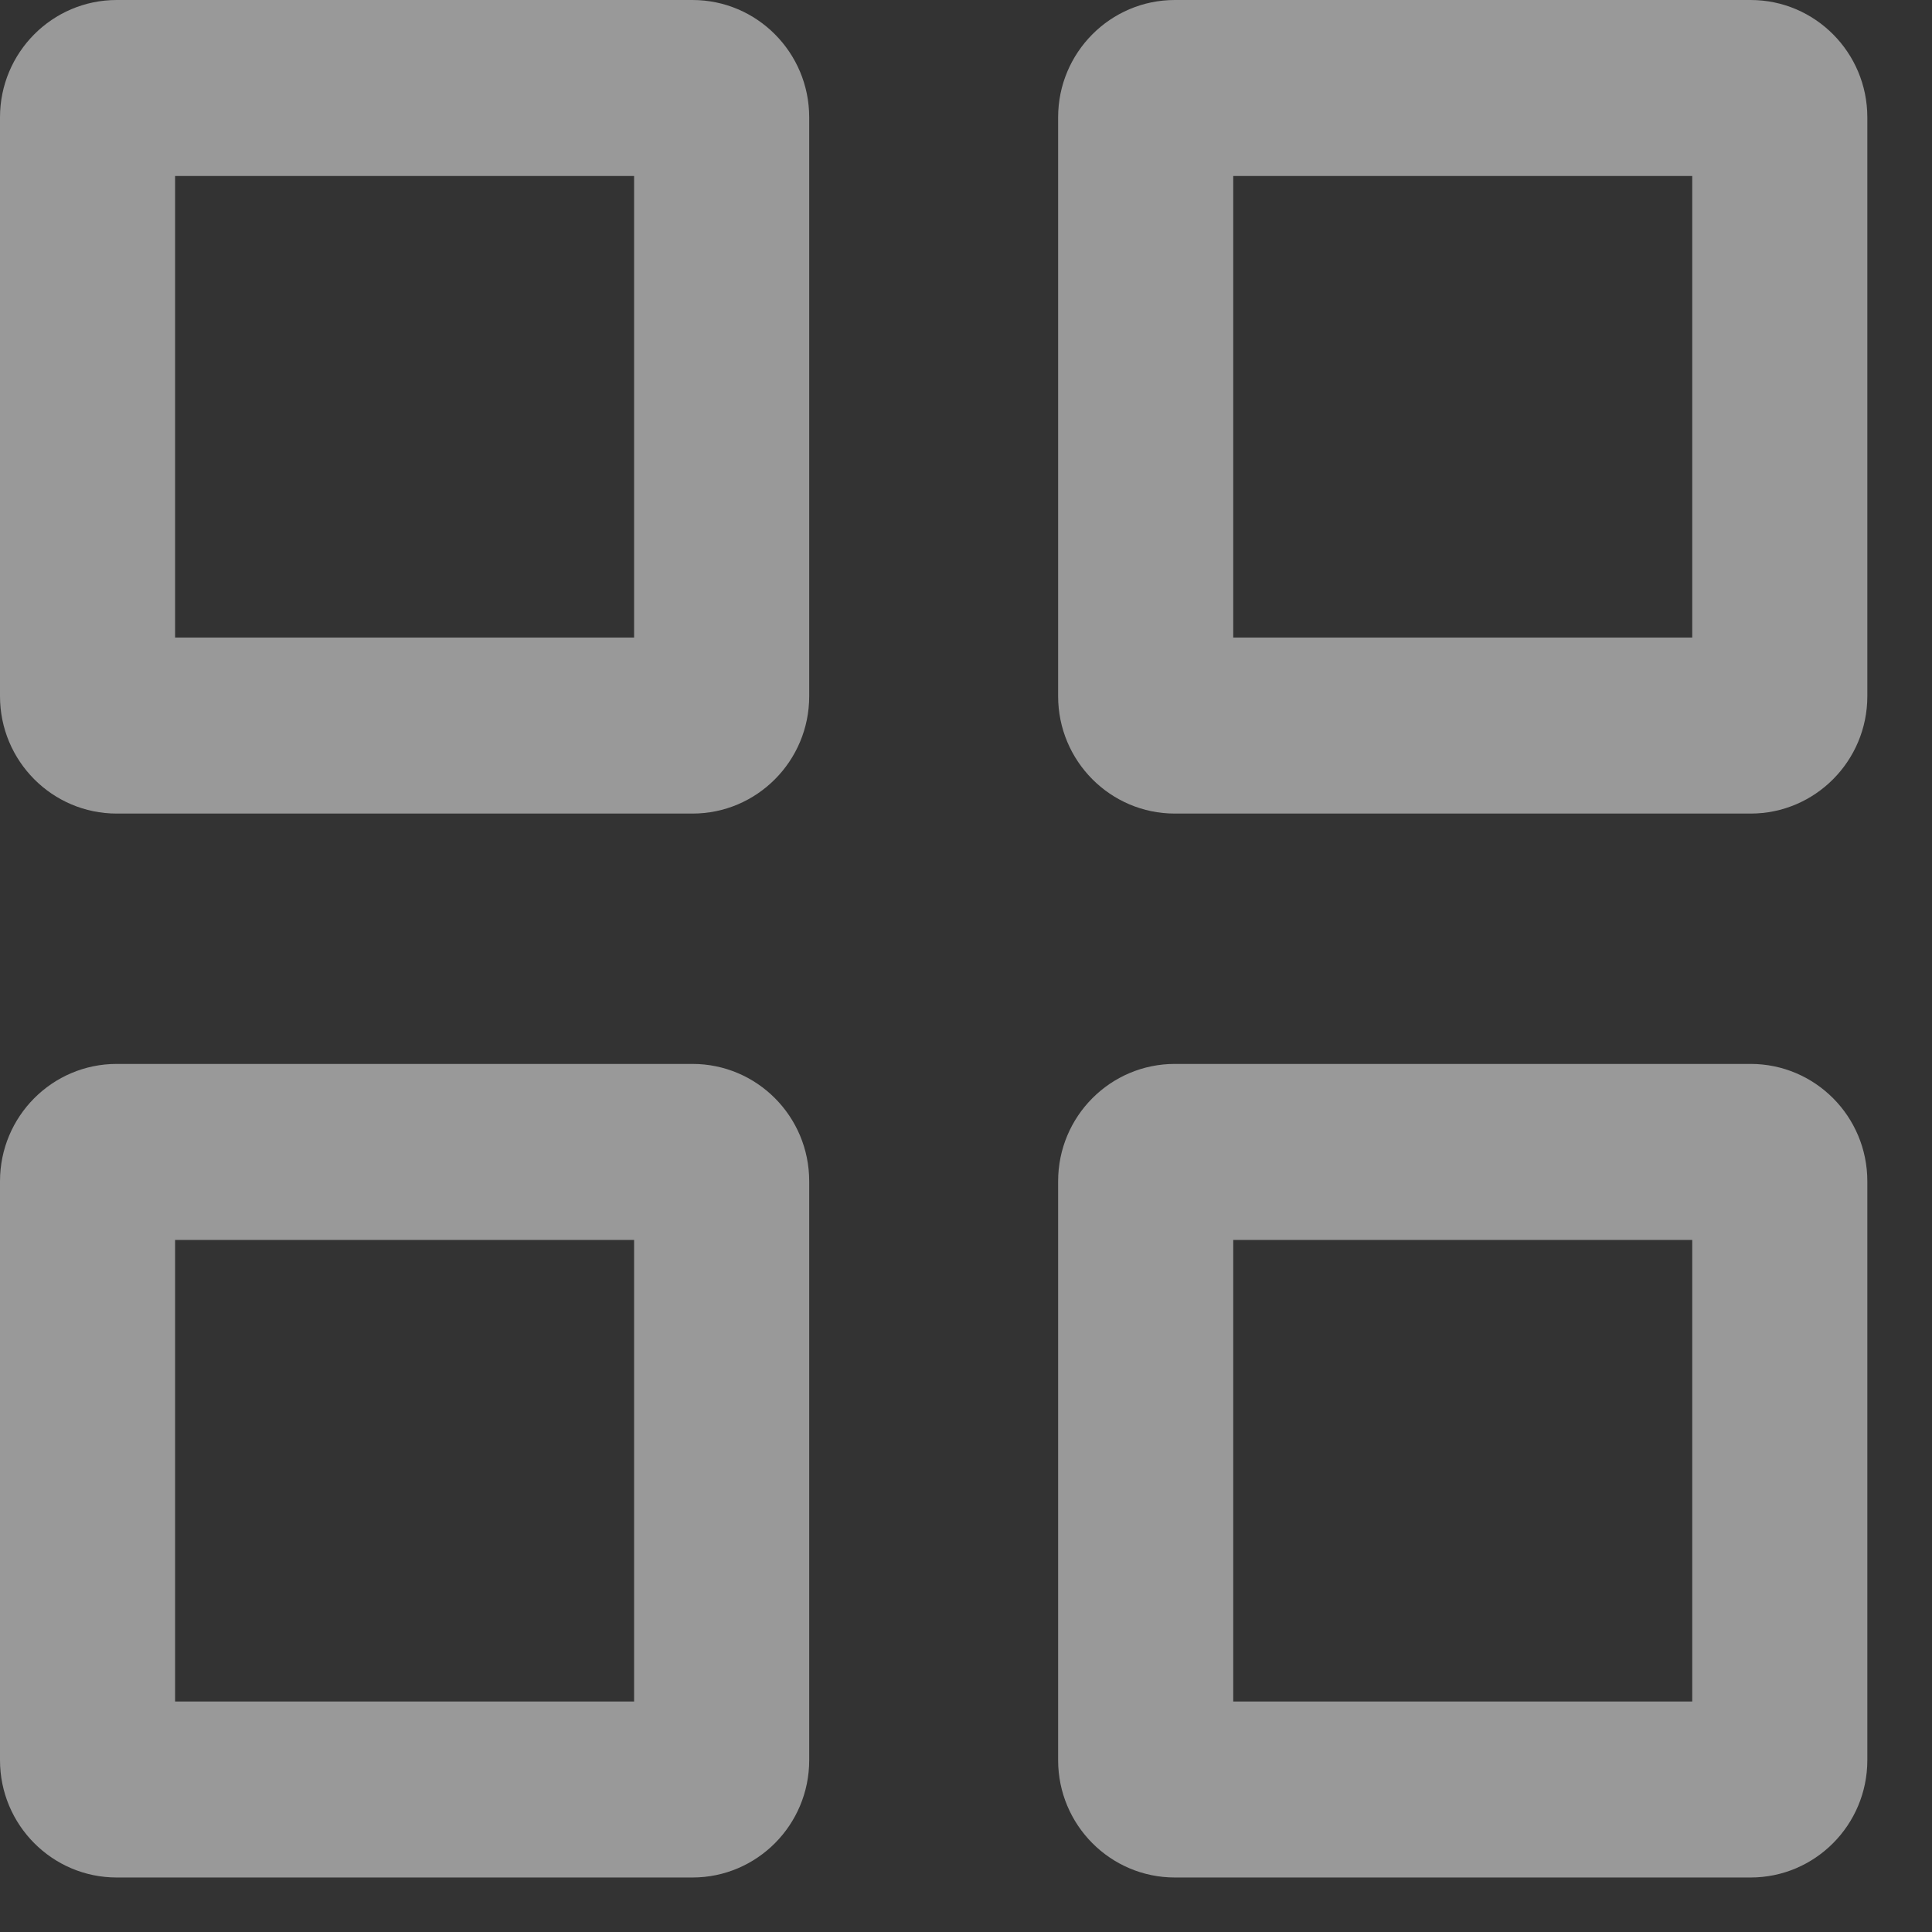 <svg width="19" height="19" viewBox="0 0 19 19" fill="none" xmlns="http://www.w3.org/2000/svg">
<rect x="0" y="0" width="19" height="19" fill="#333333" stroke="none"/>
<path fill-rule="evenodd" clip-rule="evenodd" d="M1.722 1.731V6.27H6.236V1.731H1.722ZM1.148 0C0.514 0 0 0.517 0 1.154V6.847C0 7.484 0.514 8.001 1.148 8.001H6.81C7.444 8.001 7.958 7.484 7.958 6.847V1.154C7.958 0.517 7.444 0 6.81 0H1.148Z" fill="white" fill-opacity="0.5"/>
<path fill-rule="evenodd" clip-rule="evenodd" d="M12.128 1.731V6.27H16.642V1.731H12.128ZM11.554 0C10.92 0 10.406 0.517 10.406 1.154V6.847C10.406 7.484 10.92 8.001 11.554 8.001H17.216C17.85 8.001 18.364 7.484 18.364 6.847V1.154C18.364 0.517 17.85 0 17.216 0H11.554Z" fill="white" fill-opacity="0.5"/>
<path fill-rule="evenodd" clip-rule="evenodd" d="M1.722 12.194V16.733H6.236V12.194H1.722ZM1.148 10.463C0.514 10.463 0 10.979 0 11.617V17.31C0 17.947 0.514 18.464 1.148 18.464H6.81C7.444 18.464 7.958 17.947 7.958 17.31V11.617C7.958 10.979 7.444 10.463 6.81 10.463H1.148Z" fill="white" fill-opacity="0.5"/>
<path fill-rule="evenodd" clip-rule="evenodd" d="M12.128 12.194V16.733H16.642V12.194H12.128ZM11.554 10.463C10.92 10.463 10.406 10.979 10.406 11.617V17.31C10.406 17.947 10.92 18.464 11.554 18.464H17.216C17.85 18.464 18.364 17.947 18.364 17.31V11.617C18.364 10.979 17.85 10.463 17.216 10.463H11.554Z" fill="white" fill-opacity="0.5"/>
</svg>
